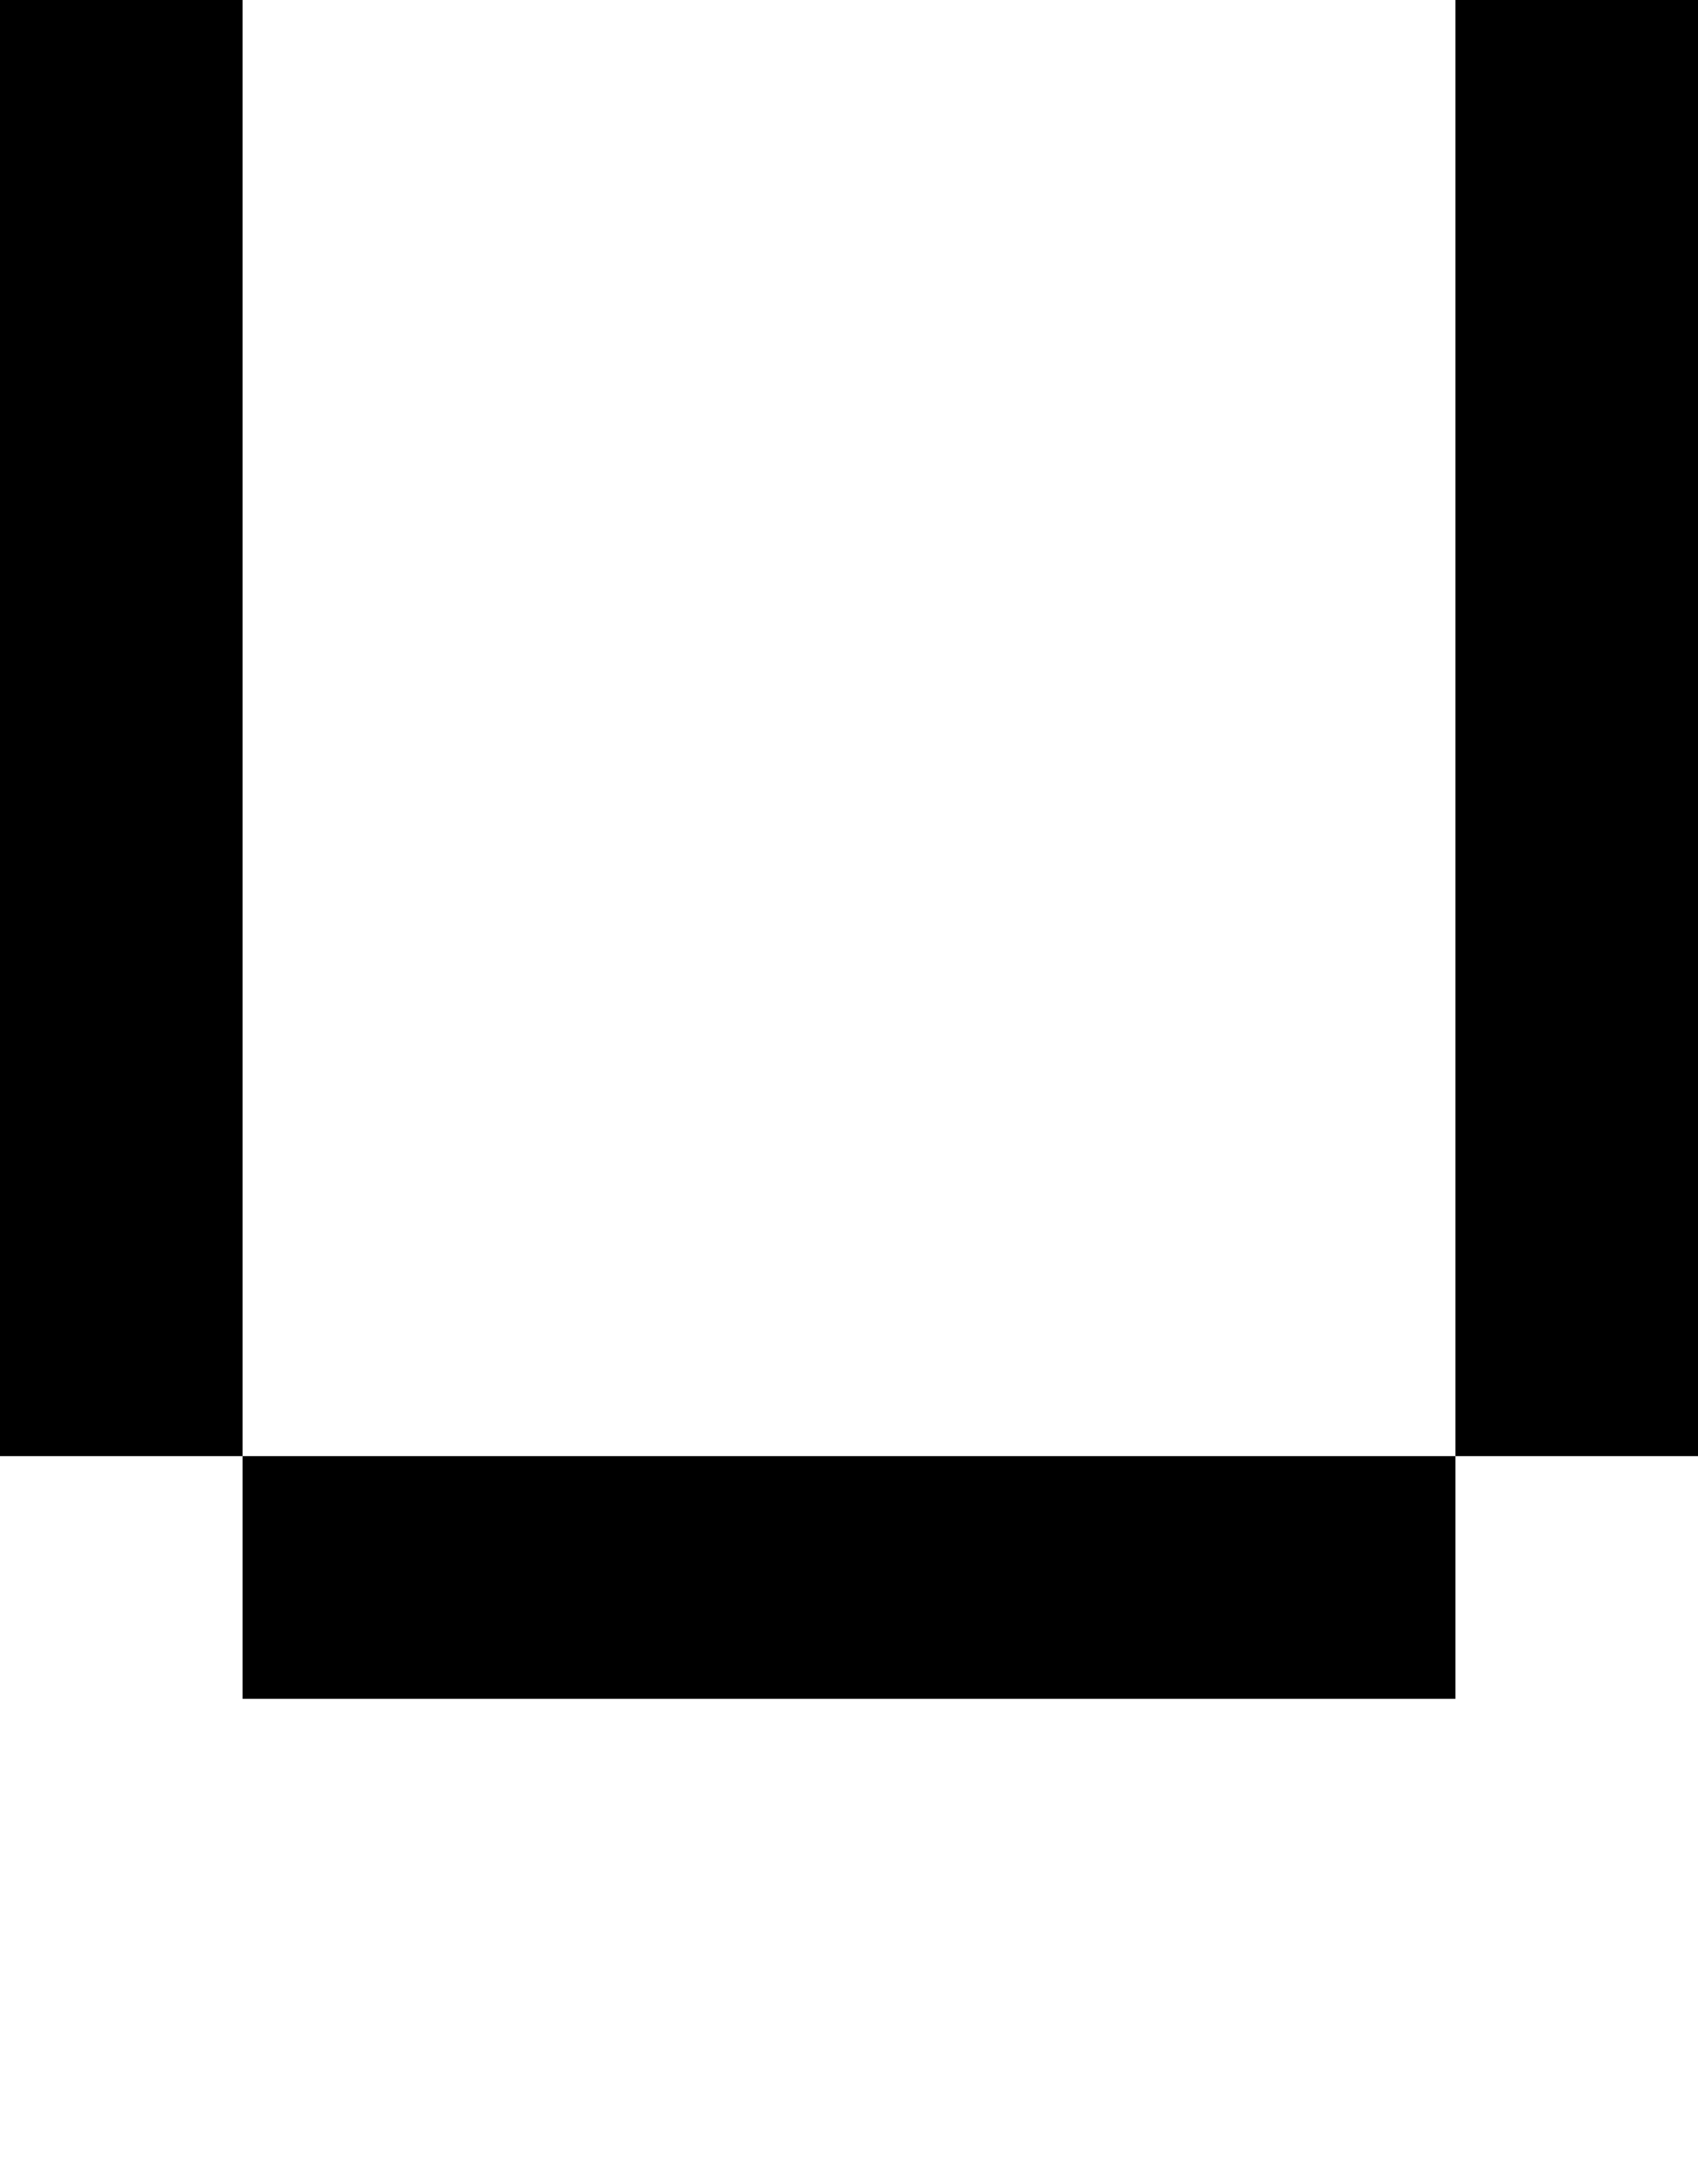 <svg viewBox='0,0,7,9' xmlns='http://www.w3.org/2000/svg'>
  <path
    d='
      M1,6
      L6,6
      L6,0
      L7,0
      L7,6
      L6,6
      L6,7
      L1,7
      Z
      L0,6
      L0,0
      L1,0'
  />
</svg>
